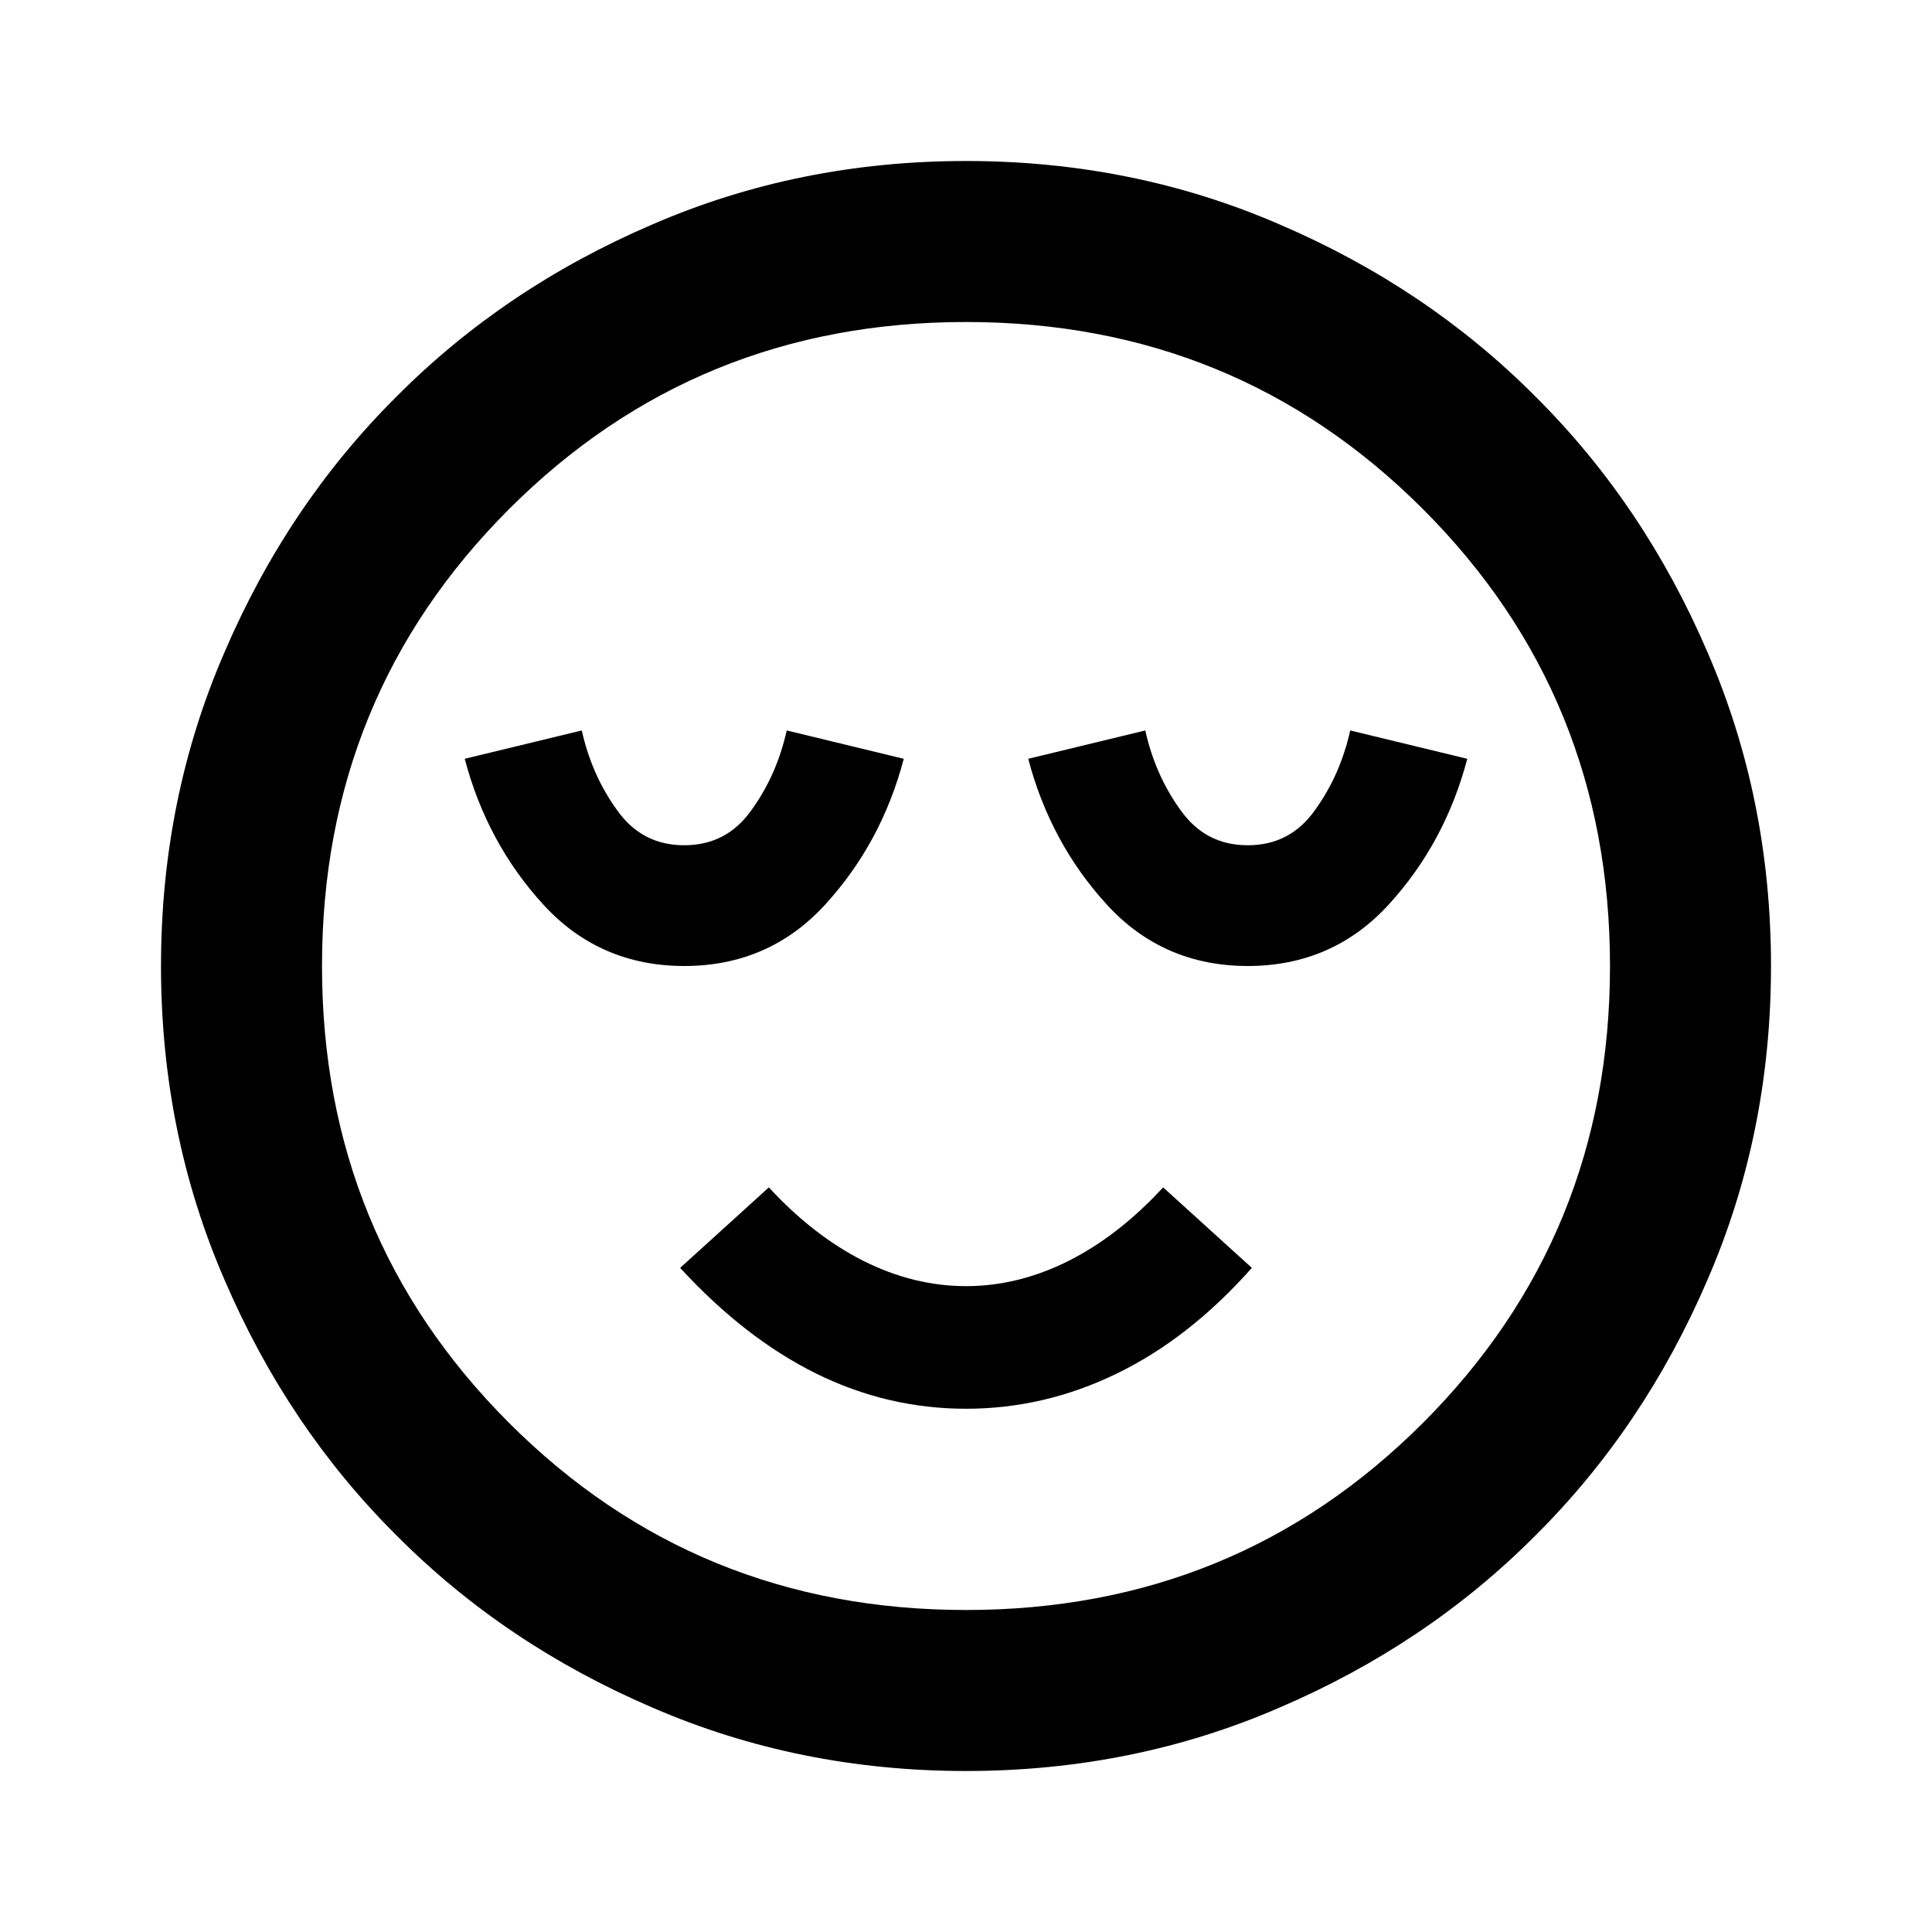 <?xml version="1.0" encoding="UTF-8"?>
<svg xmlns="http://www.w3.org/2000/svg" xmlns:xlink="http://www.w3.org/1999/xlink" width="24px" height="24px" viewBox="0 0 24 24" version="1.1">
<g id="surface1">
<path style=" stroke:none;fill-rule:nonzero;fill:rgb(0%,0%,0%);fill-opacity:1;" d="M 8.5 12 C 9.199 12 9.785 11.746 10.25 11.238 C 10.715 10.73 11.043 10.125 11.227 9.426 L 9.773 9.074 C 9.691 9.441 9.547 9.77 9.336 10.062 C 9.129 10.355 8.852 10.5 8.5 10.5 C 8.148 10.5 7.871 10.355 7.664 10.062 C 7.453 9.77 7.309 9.441 7.227 9.074 L 5.773 9.426 C 5.957 10.125 6.285 10.73 6.75 11.238 C 7.215 11.746 7.801 12 8.5 12 Z M 12 17.5 C 12.648 17.5 13.273 17.355 13.875 17.062 C 14.477 16.77 15.035 16.332 15.551 15.75 L 14.449 14.75 C 14.082 15.148 13.691 15.453 13.273 15.664 C 12.859 15.871 12.434 15.977 12 15.977 C 11.566 15.977 11.141 15.871 10.727 15.664 C 10.309 15.453 9.918 15.148 9.551 14.75 L 8.449 15.75 C 8.984 16.332 9.547 16.77 10.137 17.062 C 10.73 17.355 11.352 17.5 12 17.5 Z M 15.5 12 C 16.199 12 16.785 11.746 17.25 11.238 C 17.715 10.73 18.043 10.125 18.227 9.426 L 16.773 9.074 C 16.691 9.441 16.547 9.77 16.336 10.062 C 16.129 10.355 15.852 10.5 15.5 10.5 C 15.148 10.5 14.871 10.355 14.664 10.062 C 14.453 9.77 14.309 9.441 14.227 9.074 L 12.773 9.426 C 12.957 10.125 13.285 10.73 13.75 11.238 C 14.215 11.746 14.801 12 15.5 12 Z M 12 22 C 10.617 22 9.316 21.738 8.102 21.211 C 6.883 20.688 5.824 19.977 4.926 19.074 C 4.023 18.176 3.312 17.117 2.789 15.898 C 2.262 14.684 2 13.383 2 12 C 2 10.617 2.262 9.316 2.789 8.102 C 3.312 6.883 4.023 5.824 4.926 4.926 C 5.824 4.023 6.883 3.312 8.102 2.789 C 9.316 2.262 10.617 2 12 2 C 13.383 2 14.684 2.262 15.898 2.789 C 17.117 3.312 18.176 4.023 19.074 4.926 C 19.977 5.824 20.688 6.883 21.211 8.102 C 21.738 9.316 22 10.617 22 12 C 22 13.383 21.738 14.684 21.211 15.898 C 20.688 17.117 19.977 18.176 19.074 19.074 C 18.176 19.977 17.117 20.688 15.898 21.211 C 14.684 21.738 13.383 22 12 22 Z M 12 12 Z M 12 20 C 14.234 20 16.125 19.227 17.676 17.676 C 19.227 16.125 20 14.234 20 12 C 20 9.766 19.227 7.875 17.676 6.324 C 16.125 4.773 14.234 4 12 4 C 9.766 4 7.875 4.773 6.324 6.324 C 4.773 7.875 4 9.766 4 12 C 4 14.234 4.773 16.125 6.324 17.676 C 7.875 19.227 9.766 20 12 20 Z M 12 20 "/>
</g>
</svg>
